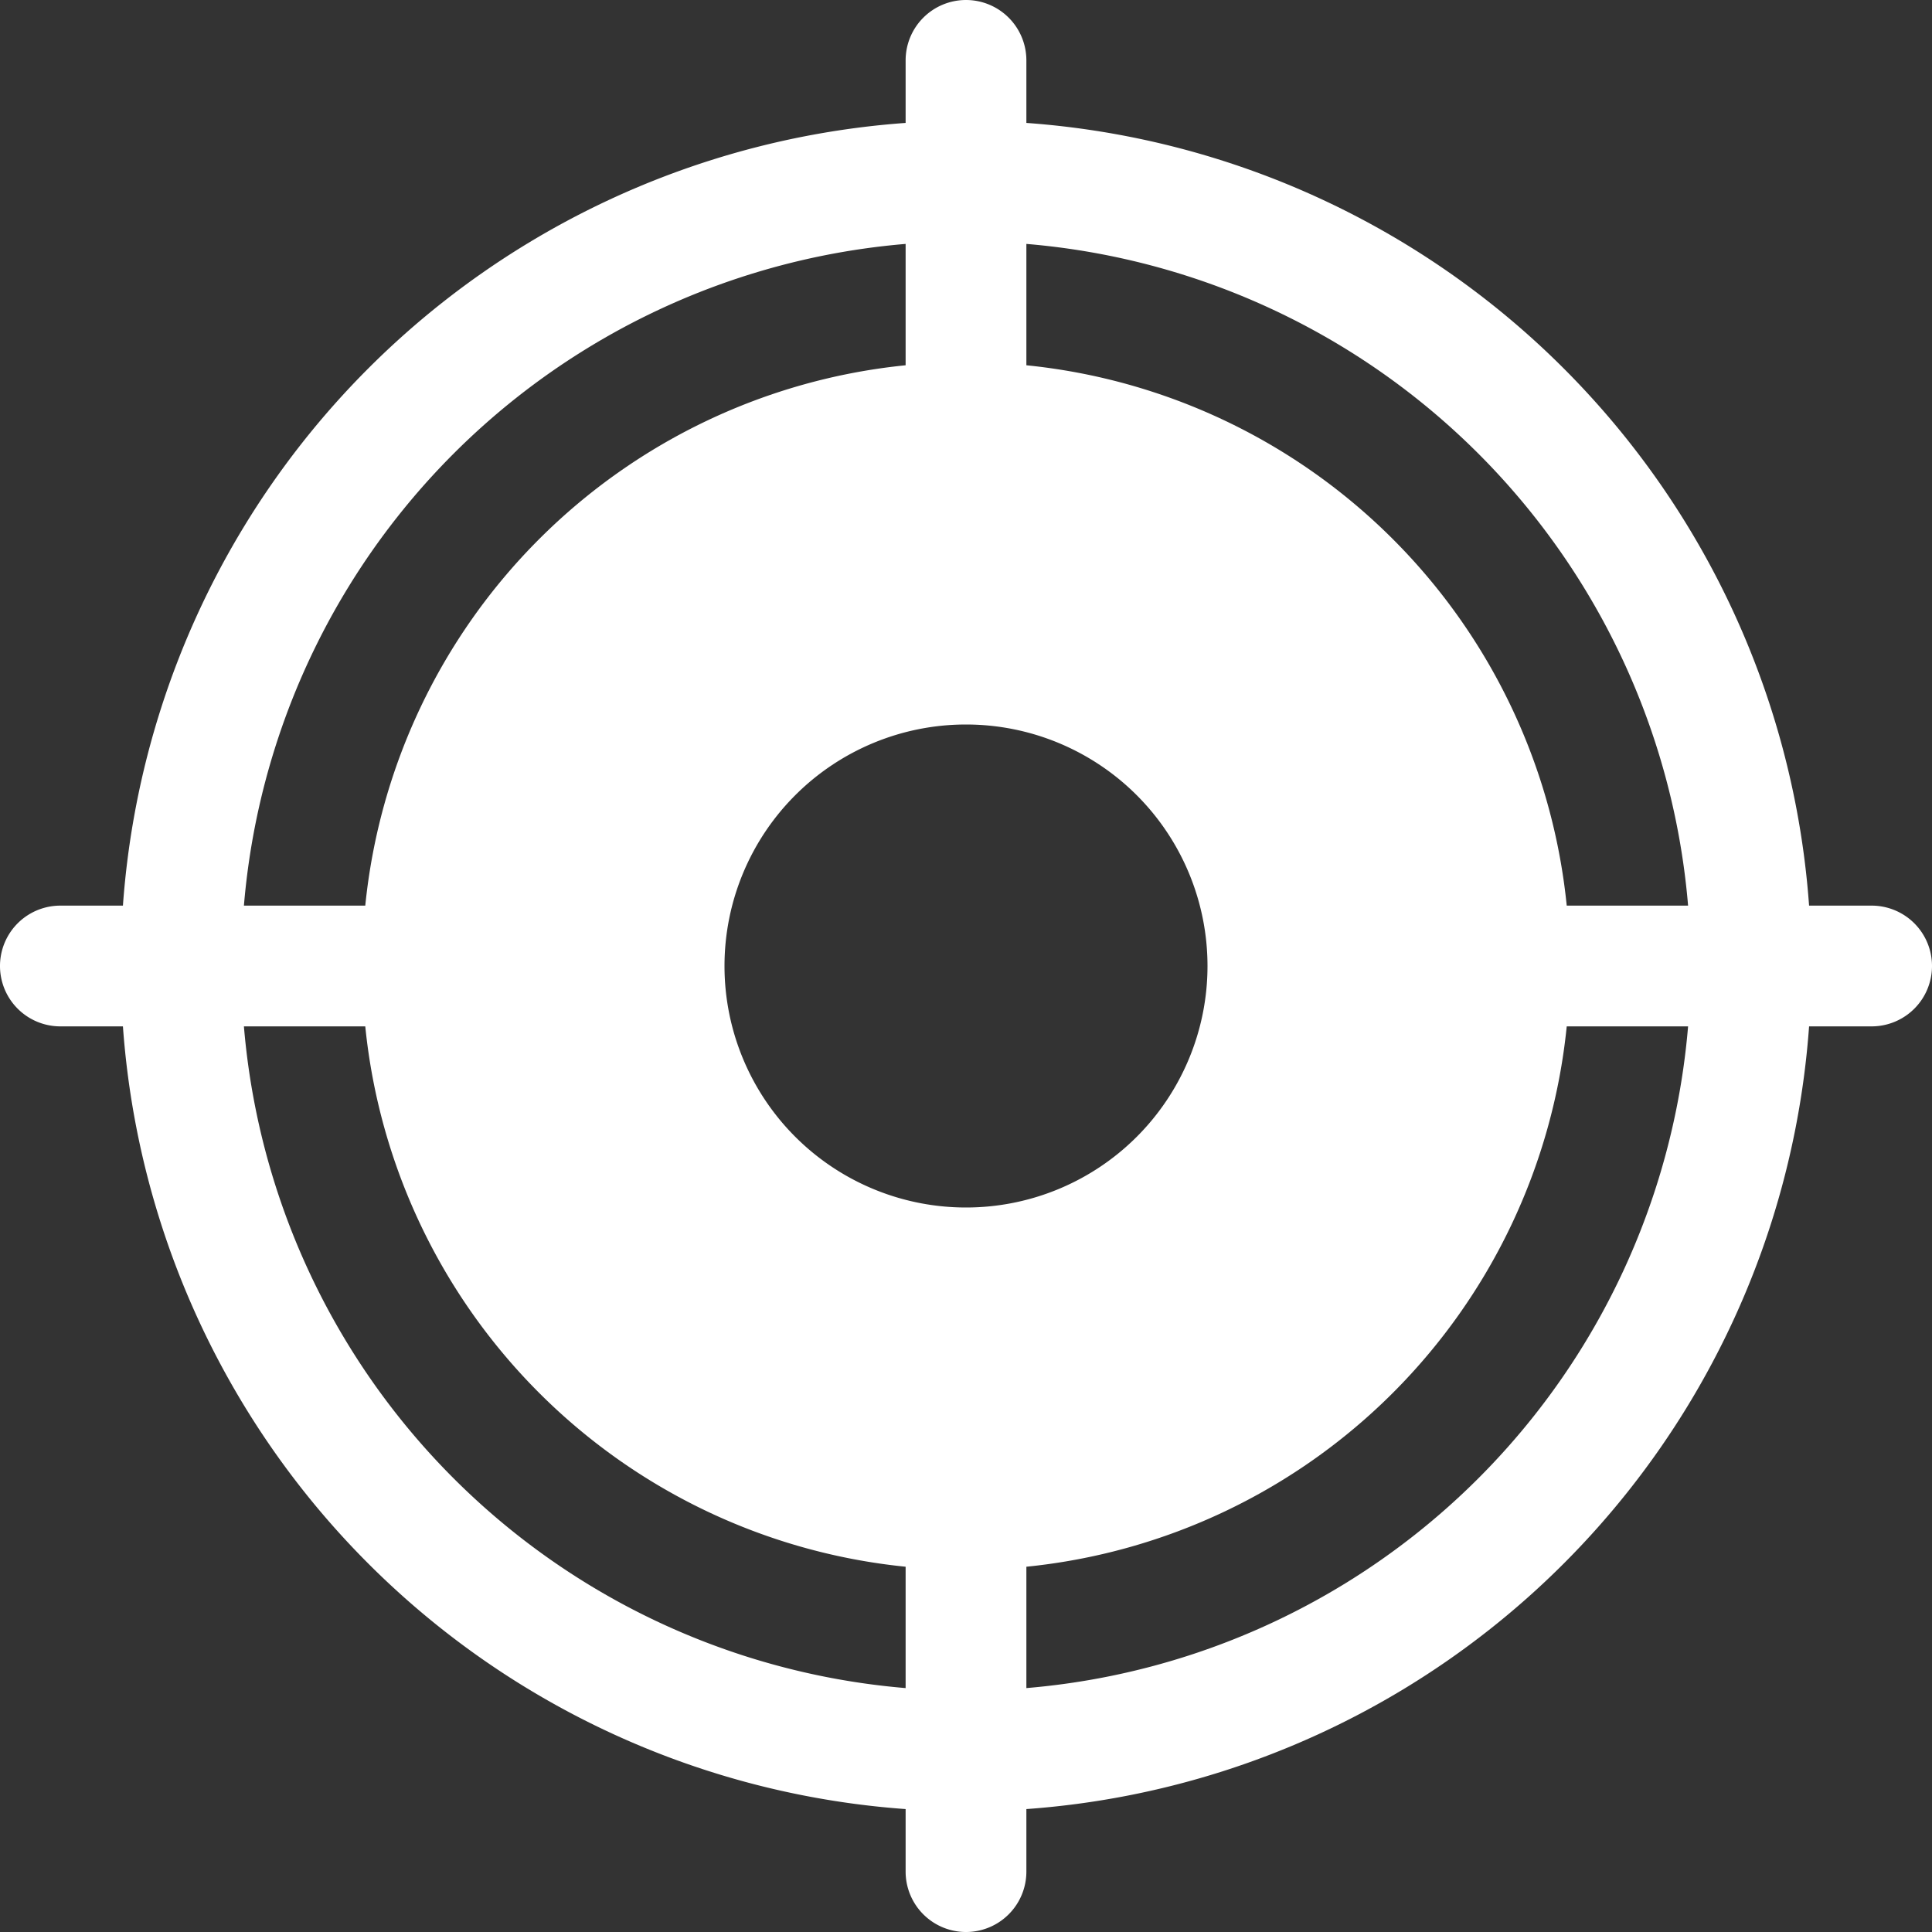 <svg xmlns="http://www.w3.org/2000/svg" width="16" height="16" fill="white" class="bi bi-crosshair2" viewBox="0 0 16 16">
  <rect x="0" y="0" width="16" height="16" fill="#333333" stroke="none"/>
  <path d="M8 0a.5.5 0 0 1 .5.5v.518A7.001 7.001 0 0 1 14.982 7.5h.518a.5.5 0 0 1 0 1h-.518A7.001 7.001 0 0 1 8.5 14.982v.518a.5.5 0 0 1-1 0v-.518A7.001 7.001 0 0 1 1.018 8.5H.5a.5.5 0 0 1 0-1h.518A7.001 7.001 0 0 1 7.5 1.018V.5A.5.5 0 0 1 8 0m-.5 2.02A6.001 6.001 0 0 0 2.02 7.5h1.005A5.002 5.002 0 0 1 7.5 3.025zm1 1.005A5.002 5.002 0 0 1 12.975 7.5h1.005A6.001 6.001 0 0 0 8.5 2.02v1.005ZM12.975 8.5A5.002 5.002 0 0 1 8.5 12.975v1.005a6.002 6.002 0 0 0 5.48-5.48h-1.005ZM7.5 12.975A5.002 5.002 0 0 1 3.025 8.5H2.02a6.001 6.001 0 0 0 5.48 5.48v-1.005ZM10 8a2 2 0 1 0-4 0 2 2 0 0 0 4 0"/>
</svg>